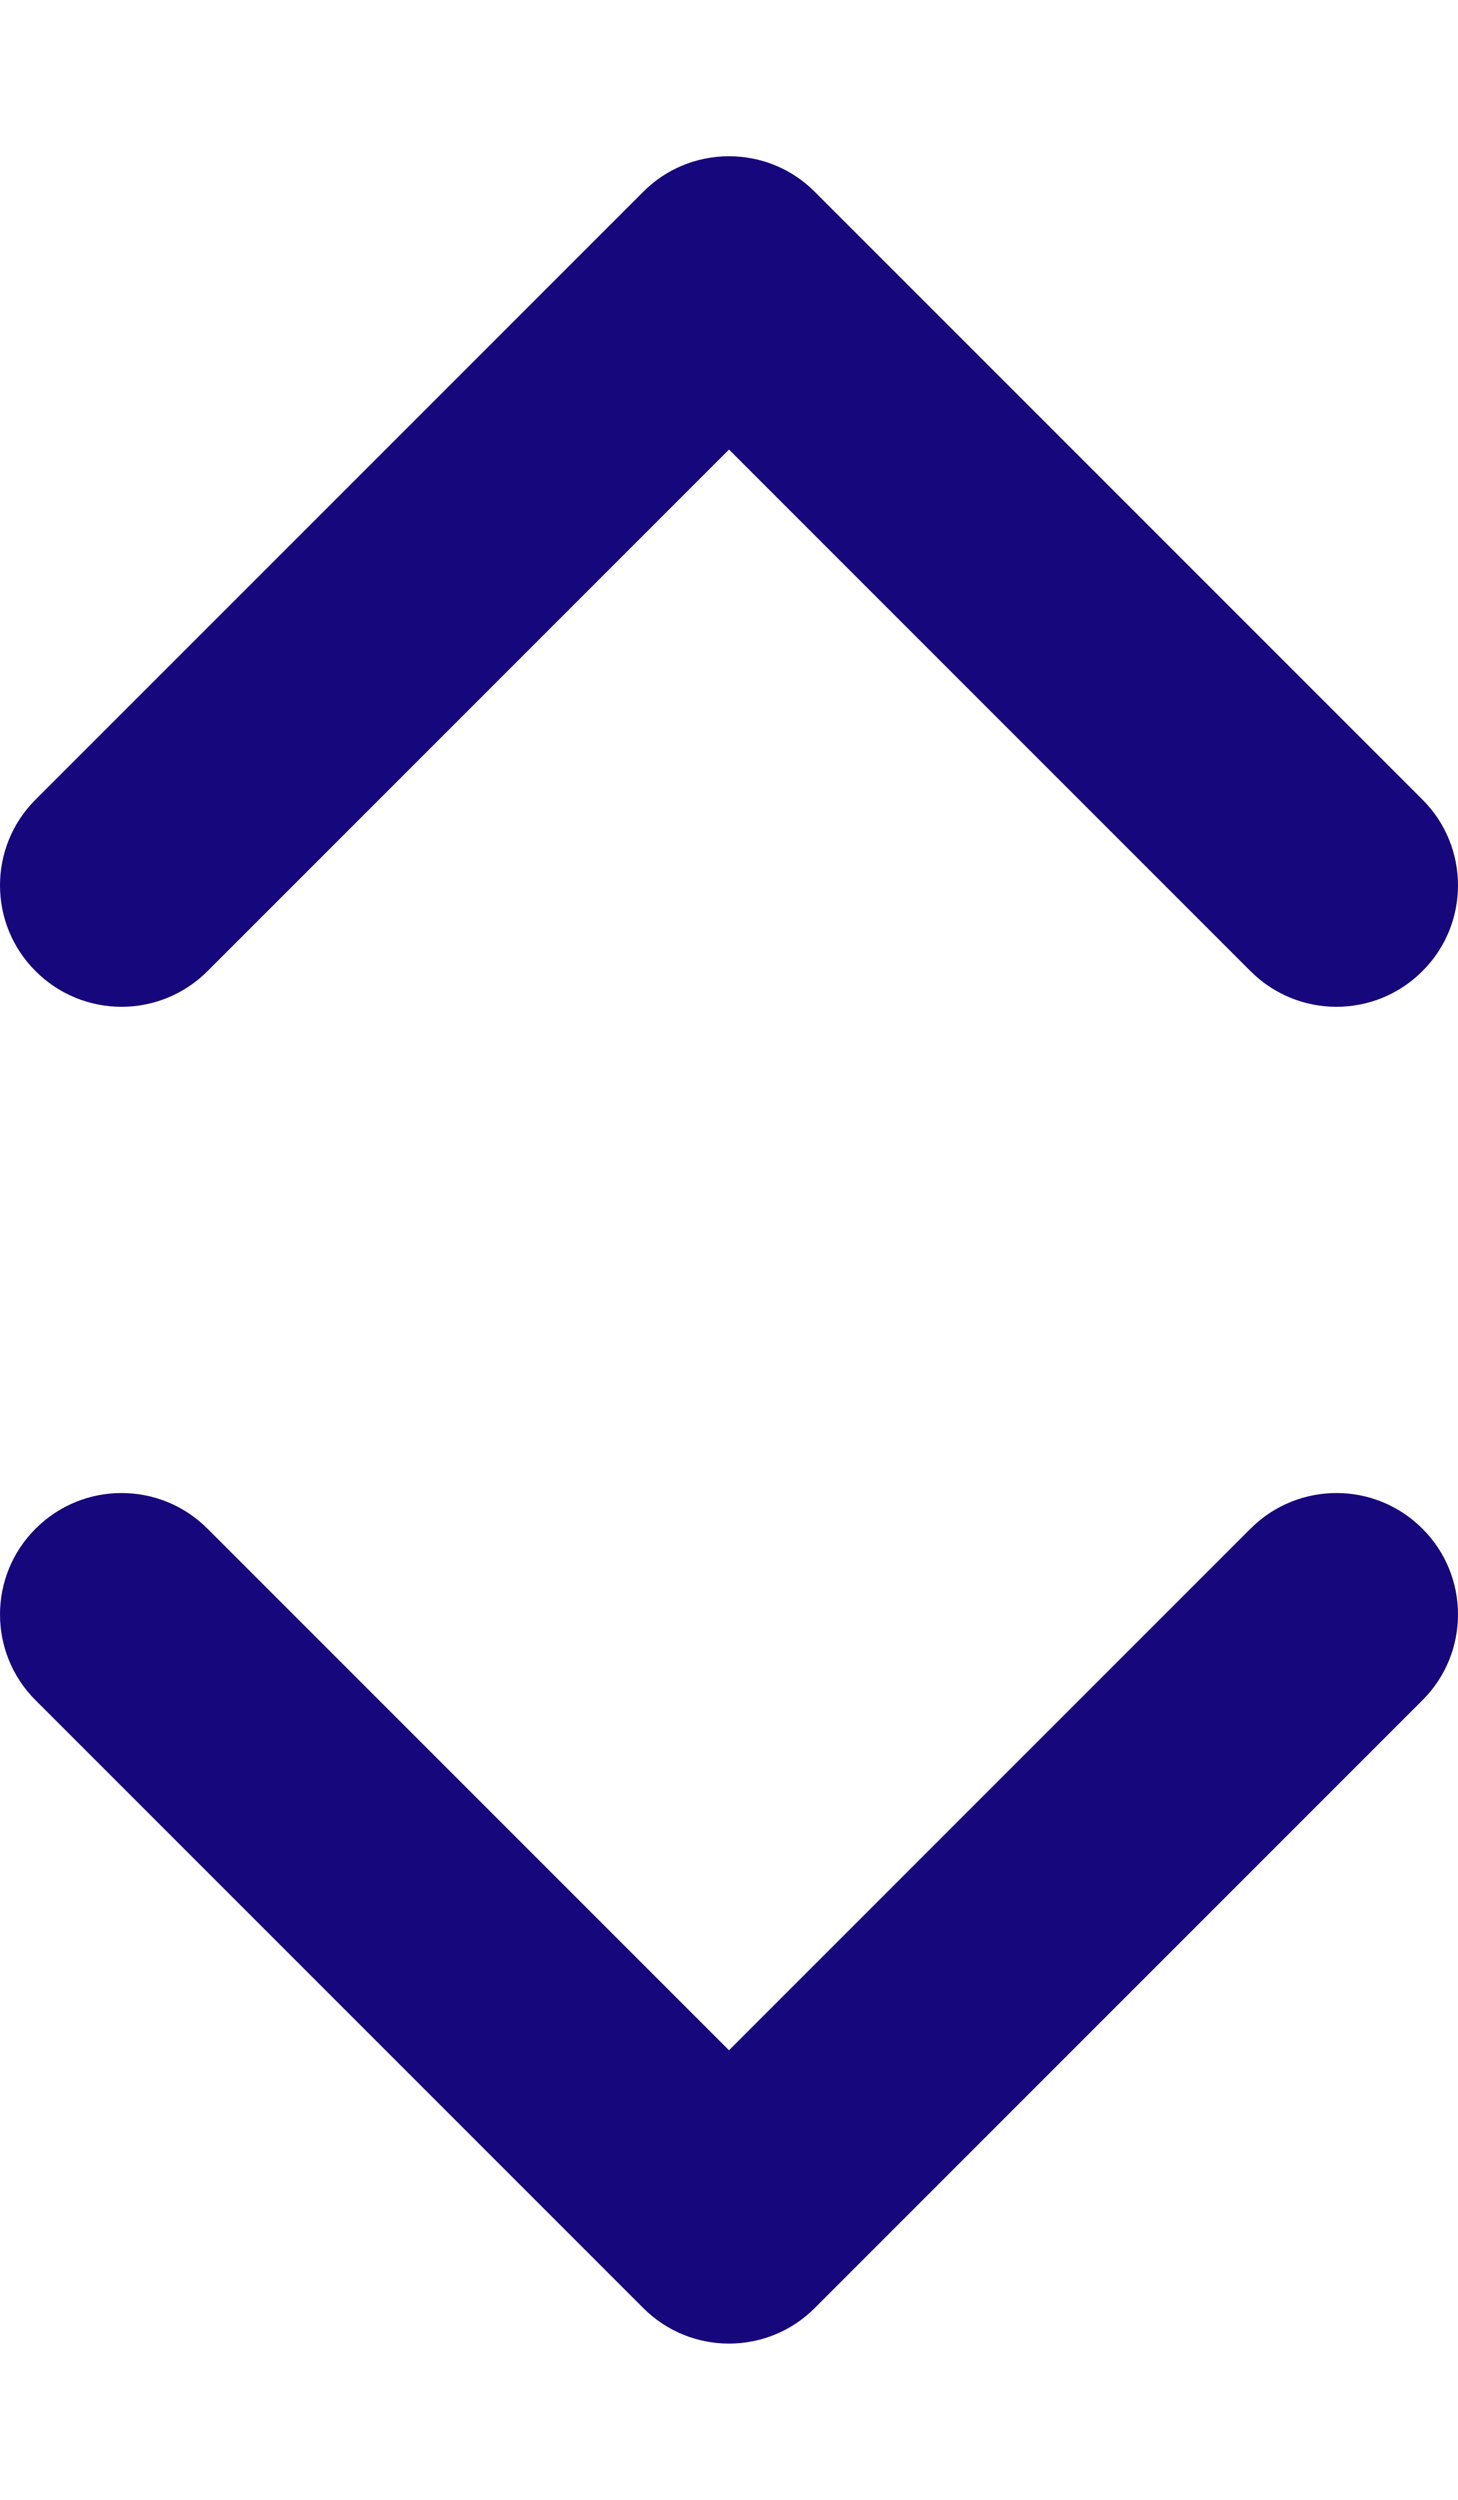 <svg width="7" height="12" viewBox="0 0 7 12" fill="none" xmlns="http://www.w3.org/2000/svg">
<path fill-rule="evenodd" clip-rule="evenodd" d="M0.171 3.838C-0.057 4.065 -0.057 4.435 0.171 4.662C0.399 4.89 0.768 4.89 0.996 4.662L3.5 2.158L6.004 4.662C6.232 4.89 6.601 4.89 6.829 4.662C7.057 4.435 7.057 4.065 6.829 3.838L3.912 0.921C3.803 0.811 3.655 0.75 3.5 0.75C3.345 0.75 3.197 0.811 3.088 0.921L0.171 3.838ZM6.829 8.162C7.057 7.935 7.057 7.565 6.829 7.338C6.601 7.11 6.232 7.11 6.004 7.338L3.5 9.842L0.996 7.338C0.768 7.11 0.399 7.11 0.171 7.338C-0.057 7.565 -0.057 7.935 0.171 8.162L3.088 11.079C3.315 11.307 3.685 11.307 3.912 11.079L6.829 8.162Z" fill="#17077C"/>
</svg>
